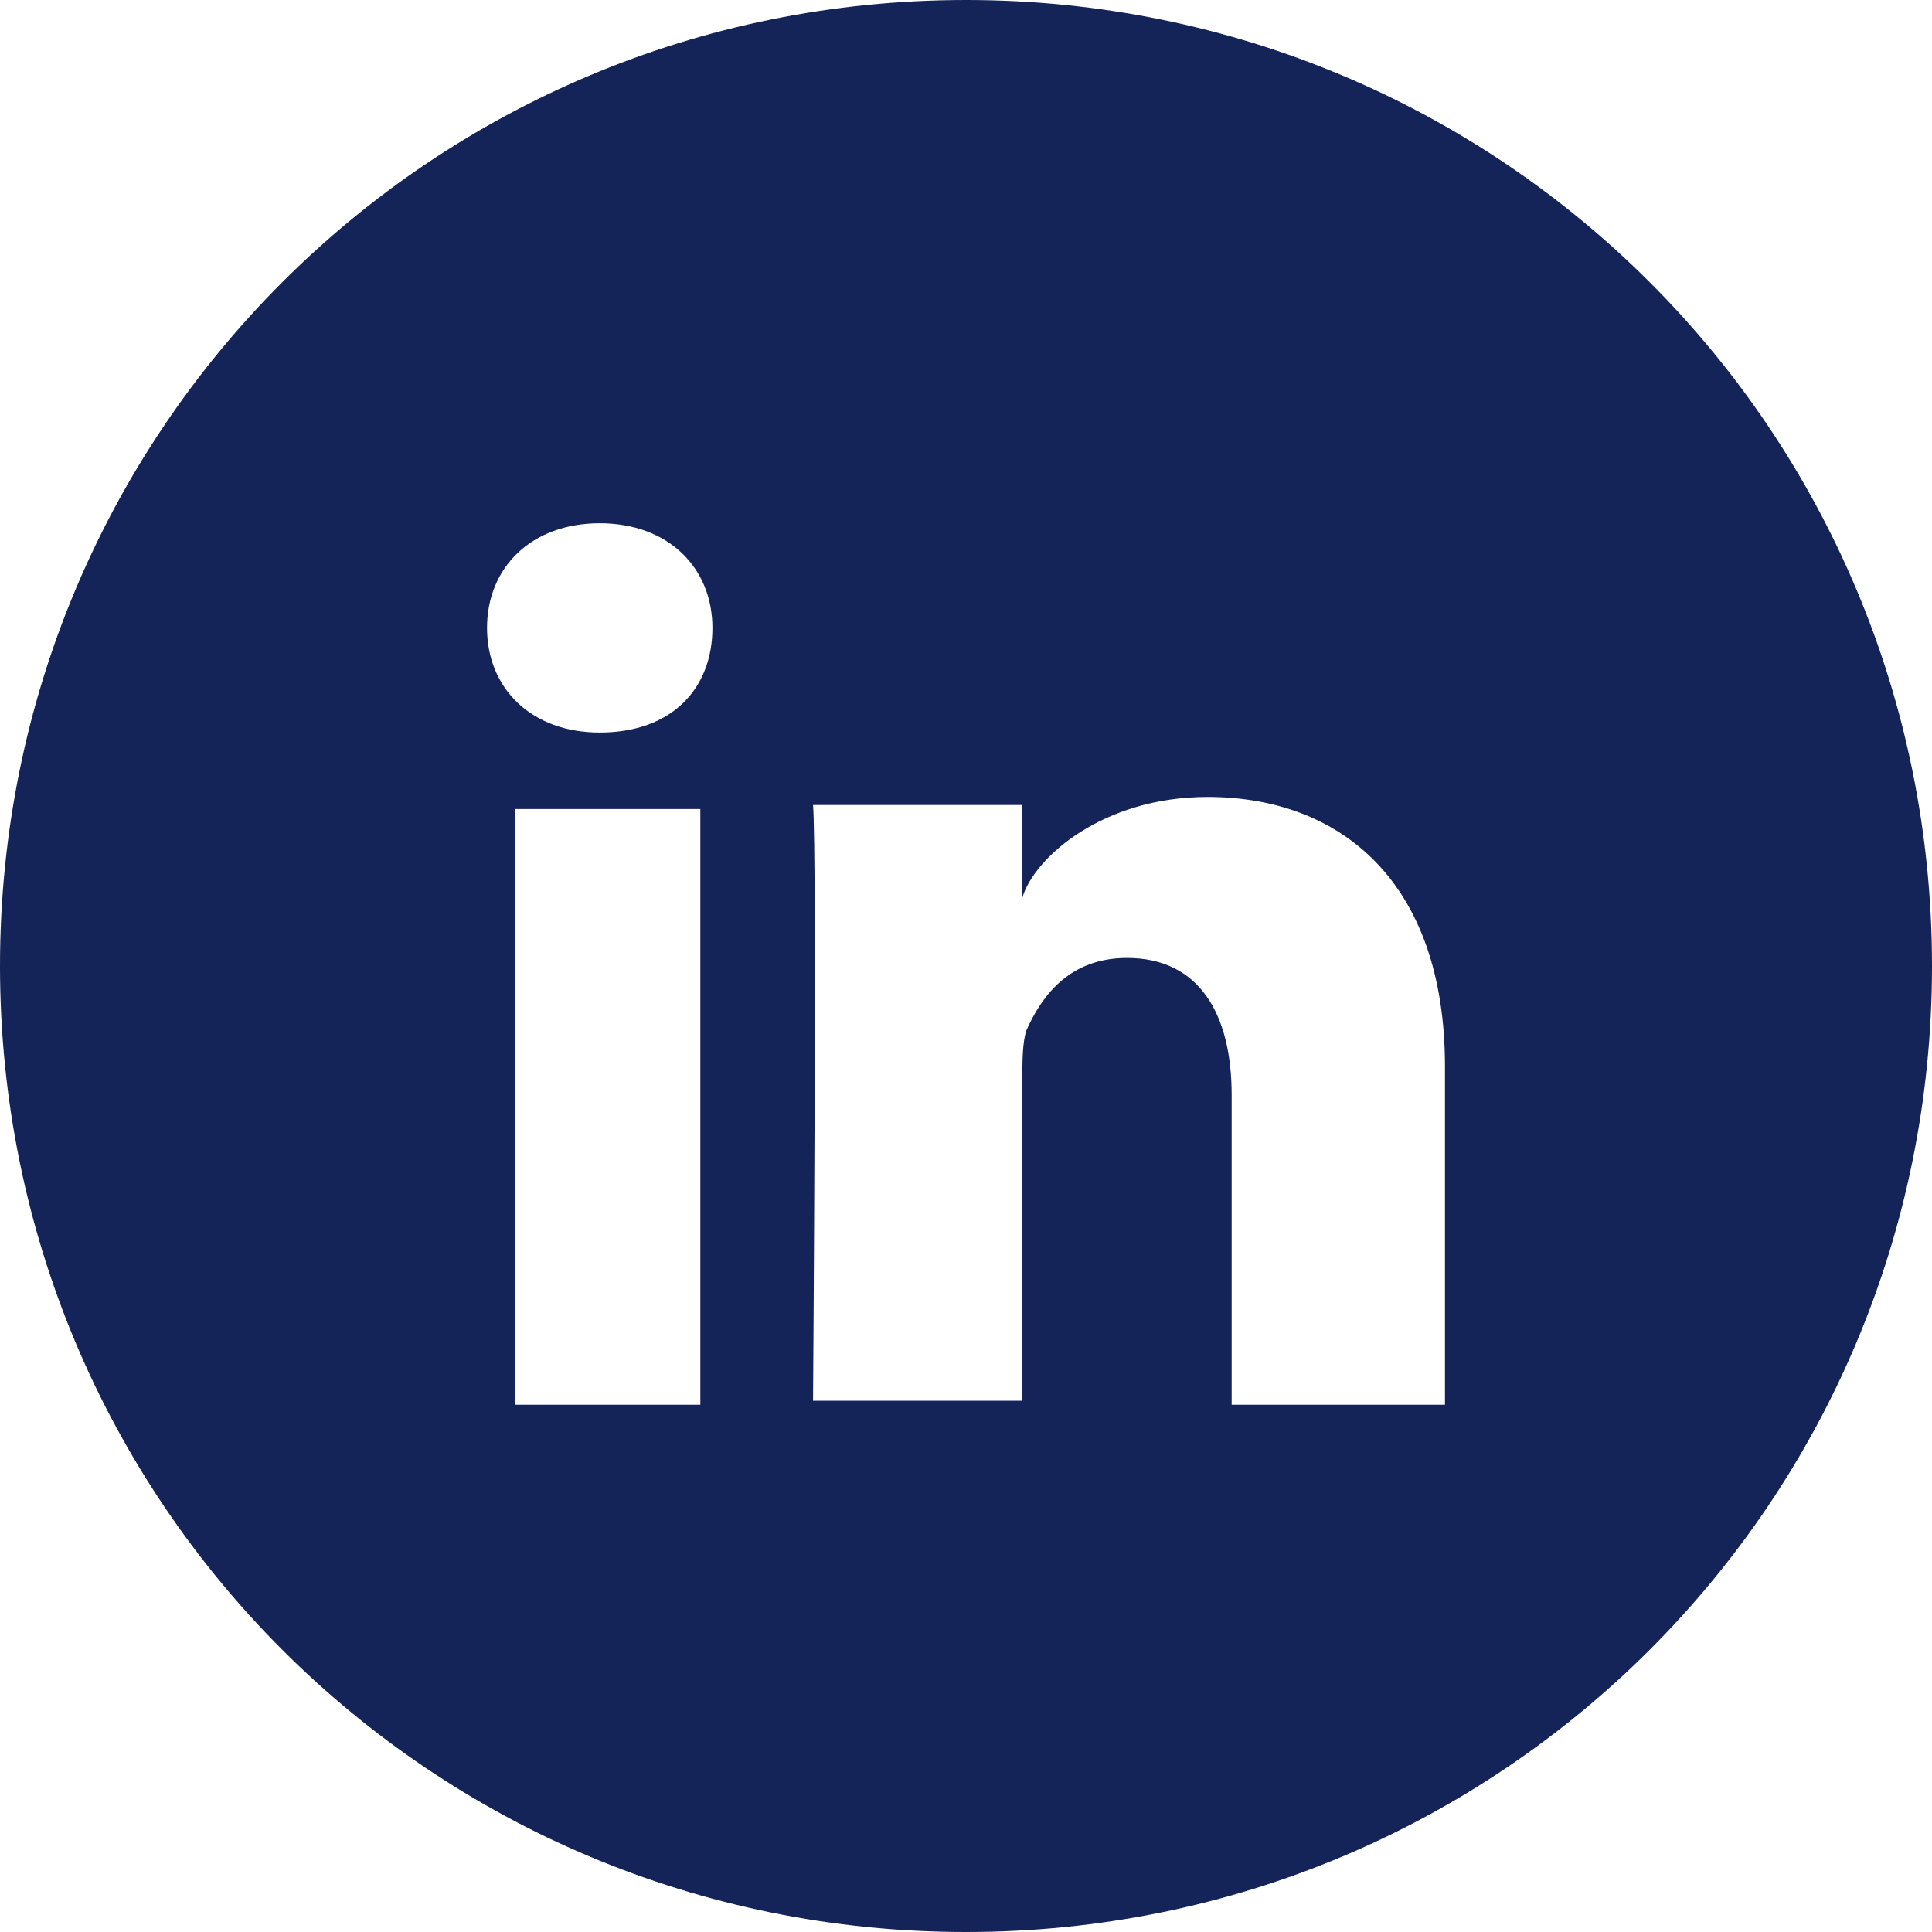 <svg width="48" height="48" viewBox="0 0 48 48" fill="none" xmlns="http://www.w3.org/2000/svg">
<g clip-path="url(#clip0_531_42)">
<path d="M24 0C10.7 0 0 10.7 0 24C0 37.3 10.7 48 24 48C37.3 48 48 37.3 48 24C48 10.7 37.3 0 24 0ZM17.4 34.9H12.8V20.1H17.4V34.9ZM14.9 18.2C13.2 18.2 12.1 17.1 12.1 15.6C12.1 14.1 13.2 13 14.9 13C16.6 13 17.7 14.1 17.7 15.6C17.7 17.1 16.7 18.2 14.9 18.2ZM35.9 34.9H30.6V27.2C30.6 25.2 29.8 23.8 28 23.8C26.6 23.8 25.9 24.7 25.5 25.6C25.4 25.9 25.4 26.4 25.4 26.8V34.8H20.2C20.2 34.8 20.3 21.2 20.2 20H25.4V22.3C25.7 21.3 27.4 19.8 30 19.8C33.3 19.8 35.9 21.9 35.9 26.5V34.9Z" fill="#142358"/>
</g>
<defs>
<clipPath id="clip0_531_42">
<rect width="48" height="48" fill="white"/>
</clipPath>
</defs>
</svg>
